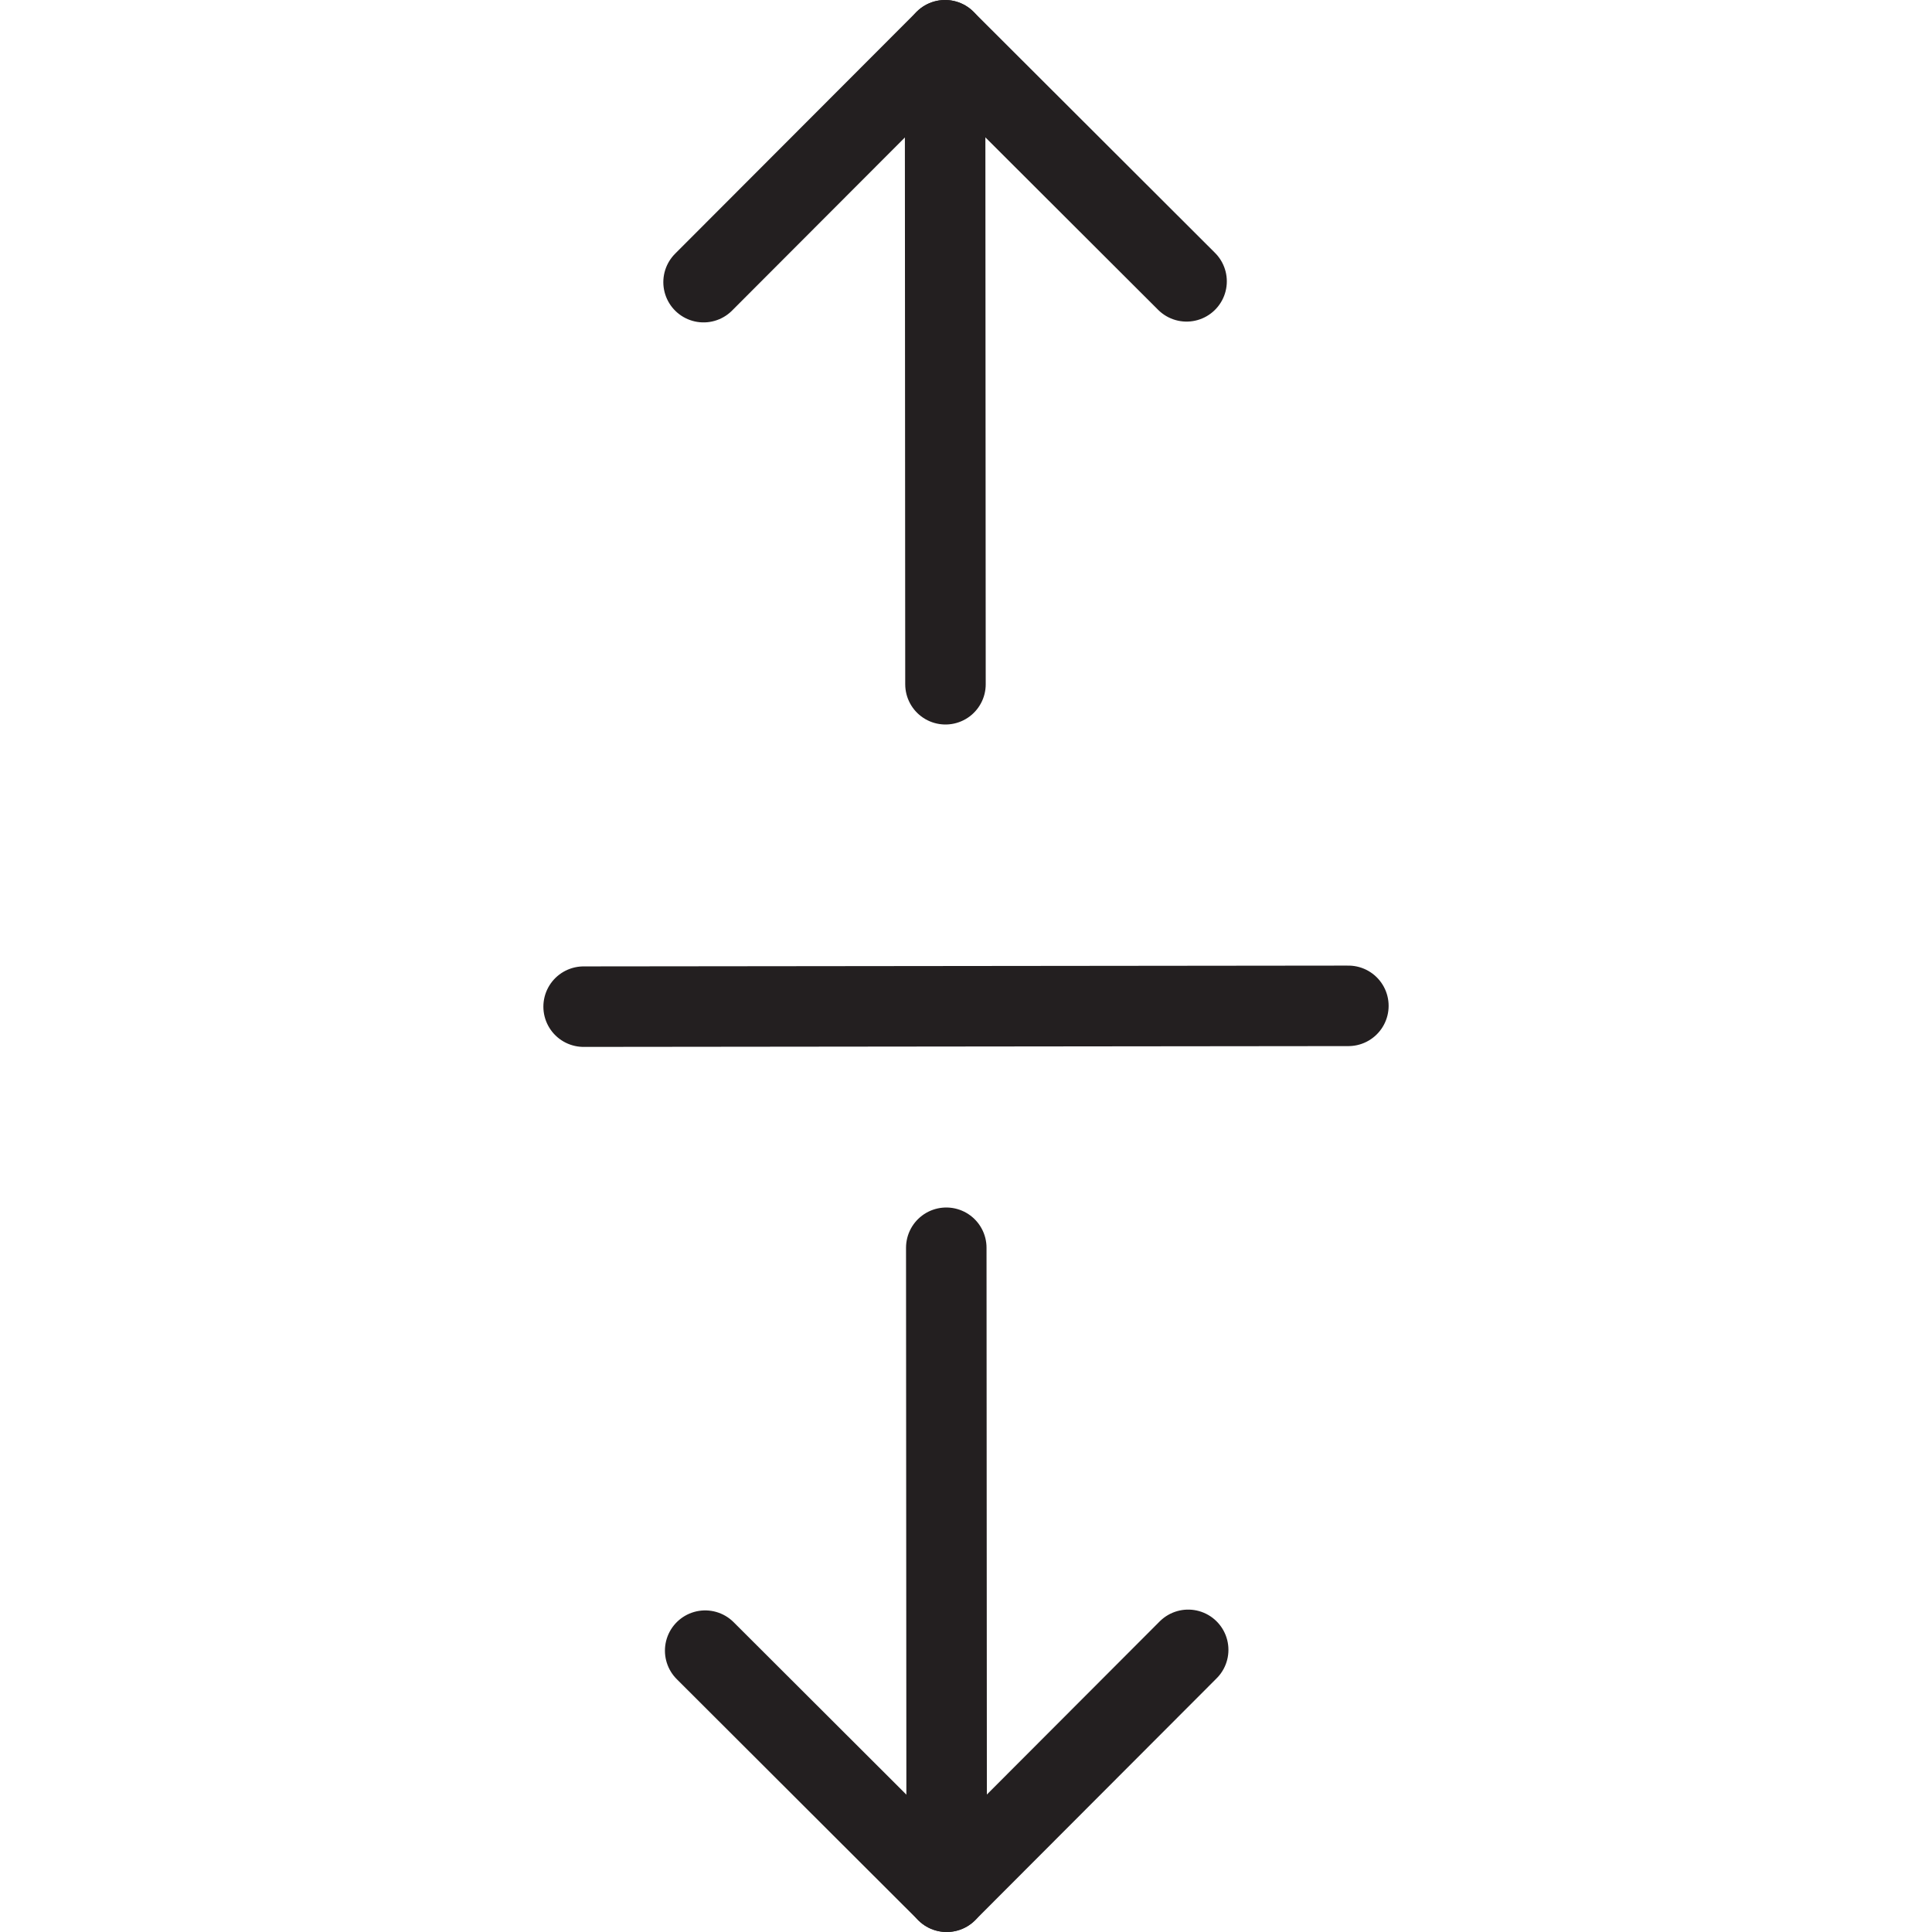 <svg version="1.1" viewBox="0 0 48 48" xmlns="http://www.w3.org/2000/svg" xmlns:xlink="http://www.w3.org/1999/xlink" overflow="hidden"><defs></defs><g id="icons"><line x1="33.5" y1="24.99" x2="14.5" y2="25.01" stroke="#231F20" stroke-width="2" stroke-linecap="round" stroke-linejoin="round" fill="none"/><line x1="23.52" y1="47" x2="23.51" y2="31" stroke="#231F20" stroke-width="2" stroke-linecap="round" stroke-linejoin="round" fill="none"/><path d=" M 17.52 41.01 L 23.52 47 L 29.52 40.99" stroke="#231F20" stroke-width="2" stroke-linecap="round" stroke-linejoin="round" fill="none"/><line x1="23.48" y1="1" x2="23.49" y2="17" stroke="#231F20" stroke-width="2" stroke-linecap="round" stroke-linejoin="round" fill="none"/><path d=" M 17.48 7.01 L 23.48 1 L 29.48 6.99" stroke="#231F20" stroke-width="2" stroke-linecap="round" stroke-linejoin="round" fill="none"/></g></svg>